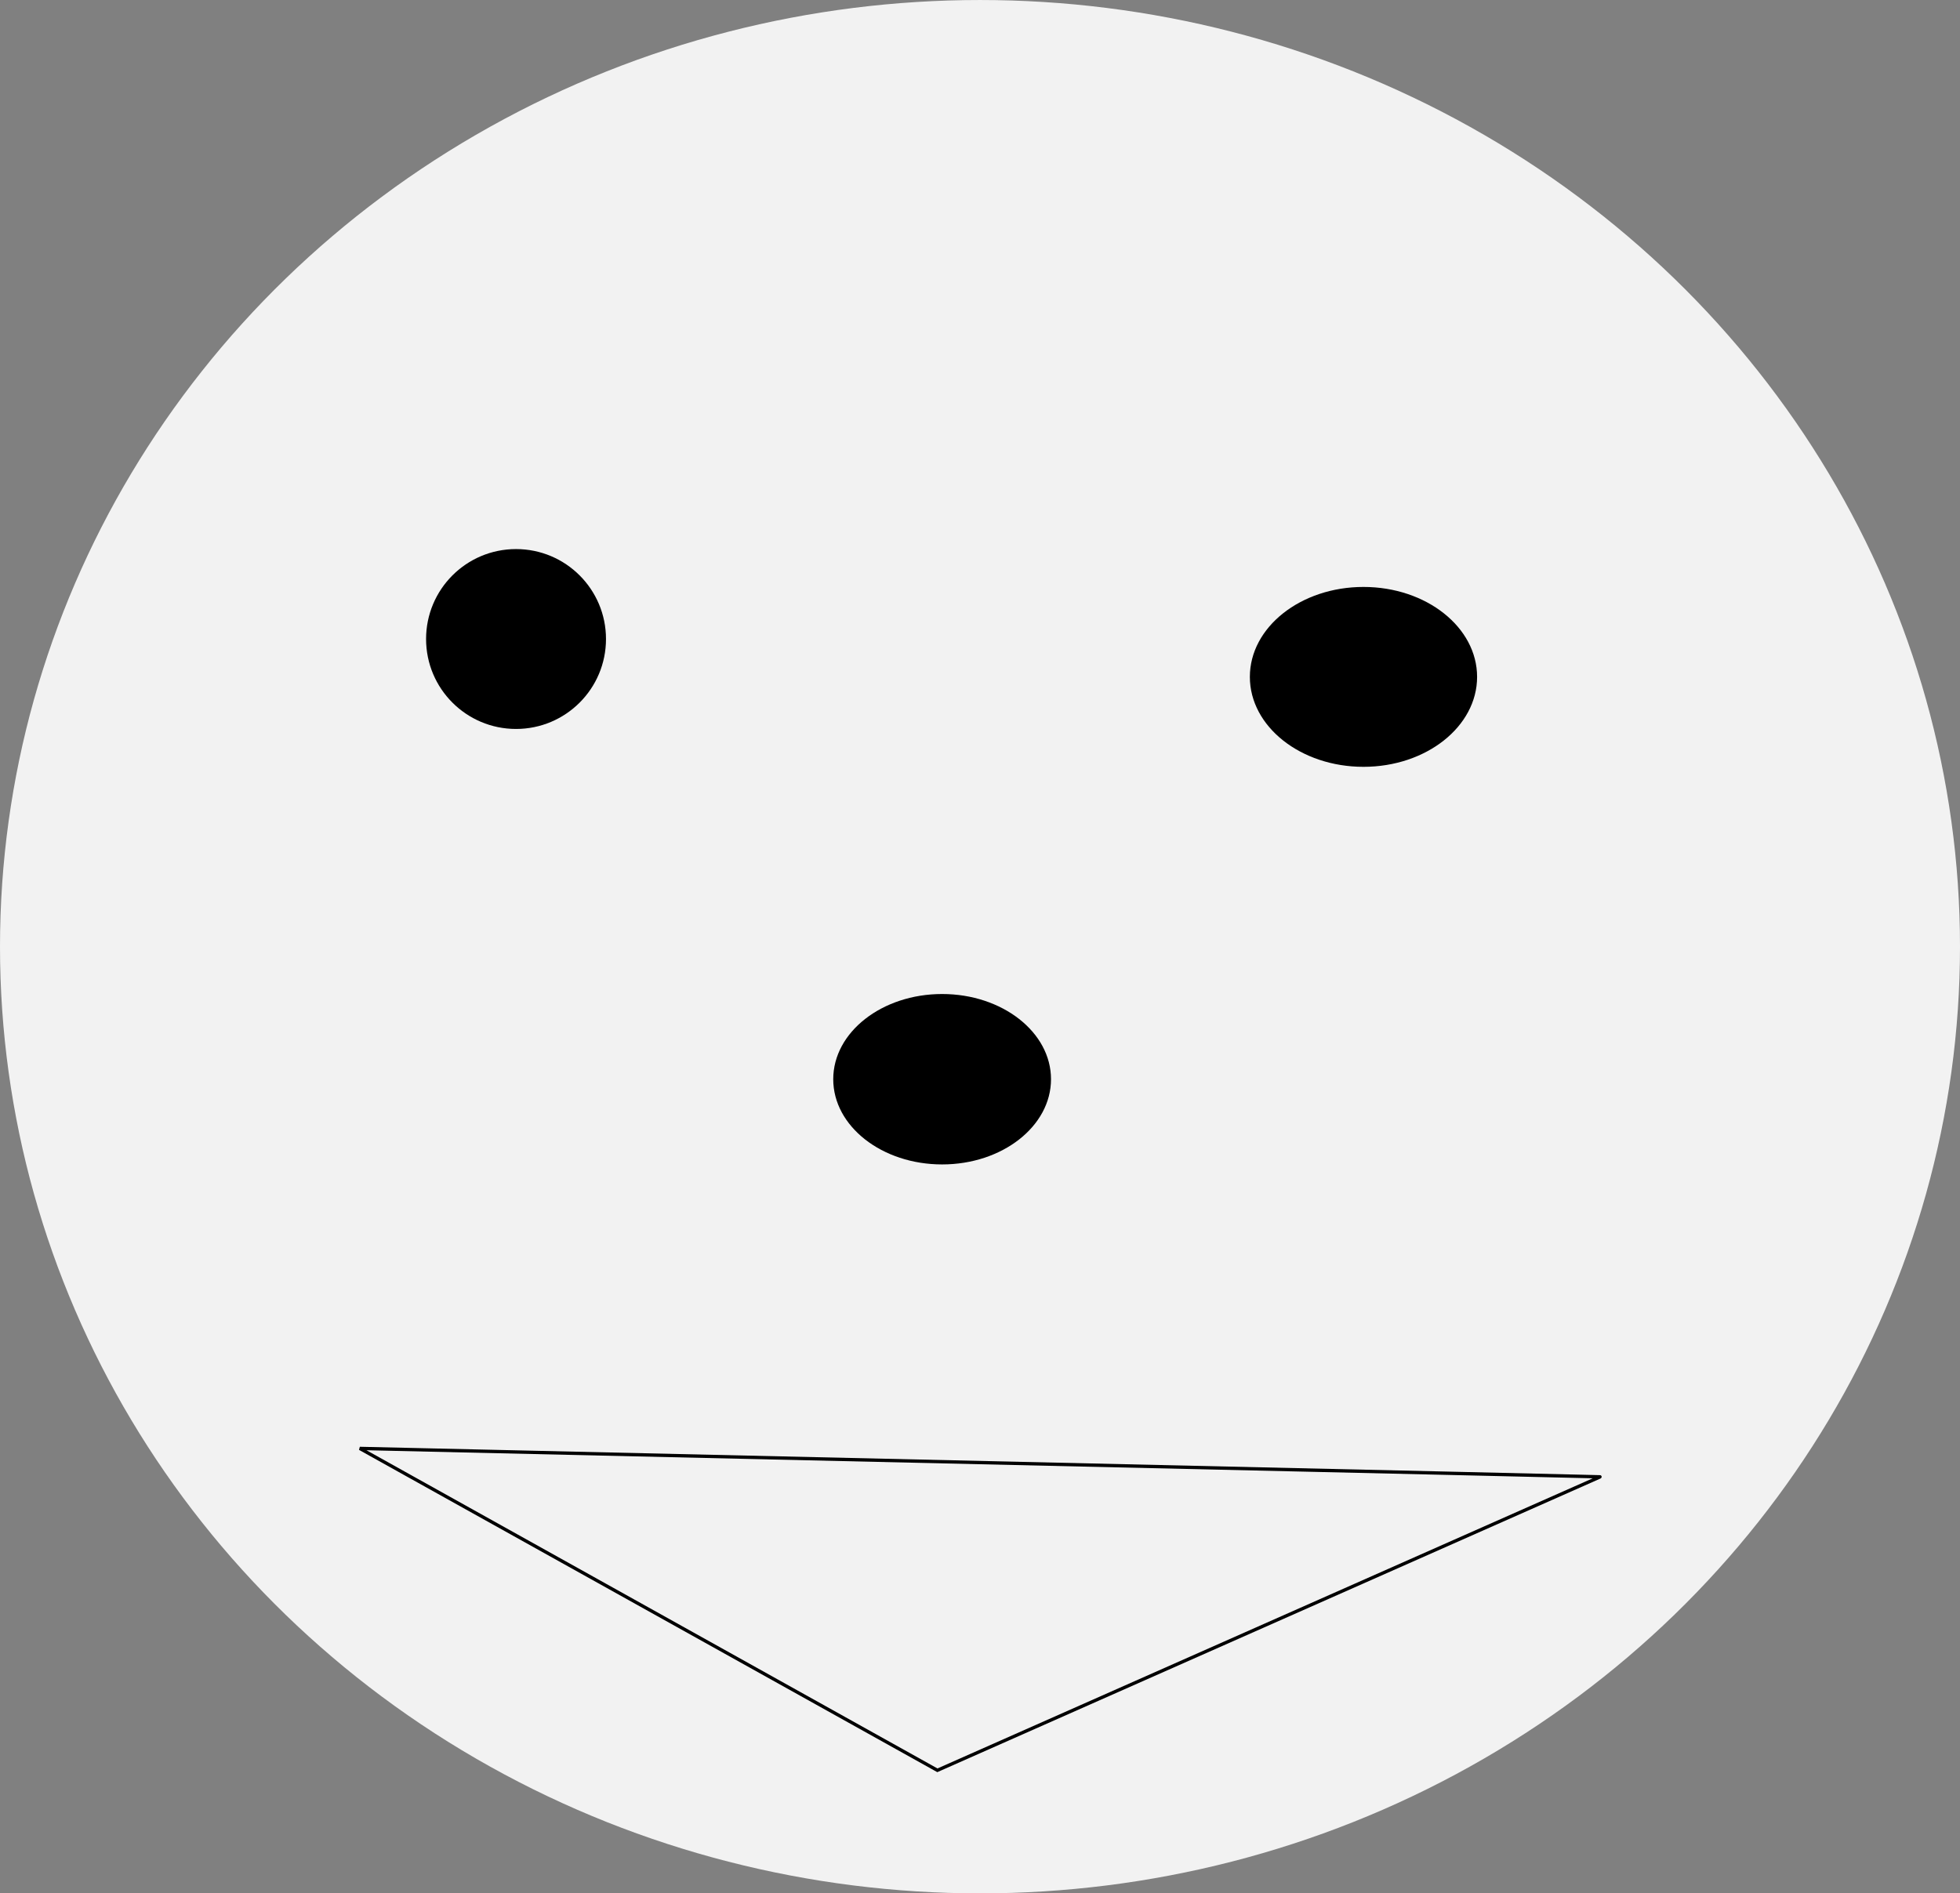 <?xml version="1.0" encoding="UTF-8" standalone="no"?>
<!-- Created with Inkscape (http://www.inkscape.org/) -->

<svg
   xmlns:dc="http://purl.org/dc/elements/1.1/"
   xmlns:cc="http://creativecommons.org/ns#"
   xmlns:rdf="http://www.w3.org/1999/02/22-rdf-syntax-ns#"
   xmlns:svg="http://www.w3.org/2000/svg"
   xmlns="http://www.w3.org/2000/svg"
   xmlns:sodipodi="http://sodipodi.sourceforge.net/DTD/sodipodi-0.dtd"
   xmlns:inkscape="http://www.inkscape.org/namespaces/inkscape"
   width="156.482mm"
   height="151.19mm"
   viewBox="0 0 156.482 151.19"
   version="1.1"
   id="svg377"
   inkscape:version="0.92.3 (2405546, 2018-03-11)"
   sodipodi:docname="smiley_moche.svg">
  <rect x="0" y="0" width="156.482" height="151.19" fill="#808080" stroke="none"/>
  <defs
     id="defs371" />
  <sodipodi:namedview
     id="base"
     pagecolor="#ffffff"
     bordercolor="#666666"
     borderopacity="1.0"
     inkscape:pageopacity="0.0"
     inkscape:pageshadow="2"
     inkscape:zoom="0.35"
     inkscape:cx="-214.28572"
     inkscape:cy="274.28572"
     inkscape:document-units="mm"
     inkscape:current-layer="layer1"
     showgrid="false"
     inkscape:window-width="1920"
     inkscape:window-height="1015"
     inkscape:window-x="0"
     inkscape:window-y="0"
     inkscape:window-maximized="1" />
  <g
     inkscape:label="Calque 1"
     inkscape:groupmode="layer"
     id="layer1"
     transform="translate(-30.994,-70.214)">
    <ellipse
       id="path379"
       cx="109.235"
       cy="145.81"
       rx="78.241"
       ry="75.595"
       style="fill:#f2f2f2;stroke-width:0.265" />
    <circle
       style="fill:#000000;stroke-width:0.265"
       id="path4891"
       cx="72.193"
       cy="121.241"
       r="7.182" />
    <ellipse
       style="fill:#000000;stroke-width:0.265"
       id="path4893"
       cx="139.851"
       cy="124.265"
       rx="9.071"
       ry="7.182" />
    <ellipse
       style="fill:#000000;stroke-width:0.265"
       id="path4895"
       cx="106.211"
       cy="156.393"
       rx="8.693"
       ry="6.804" />
    <path
       style="fill:none;stroke:#000000;stroke-width:0.265px;stroke-linecap:butt;stroke-linejoin:miter;stroke-opacity:1"
       d="m 59.72,185.875 c 99.786,2.268 99.03,2.268 99.03,2.268 l -52.917,23.435 z"
       id="path4899"
       inkscape:connector-curvature="0" />
  </g>
</svg>
